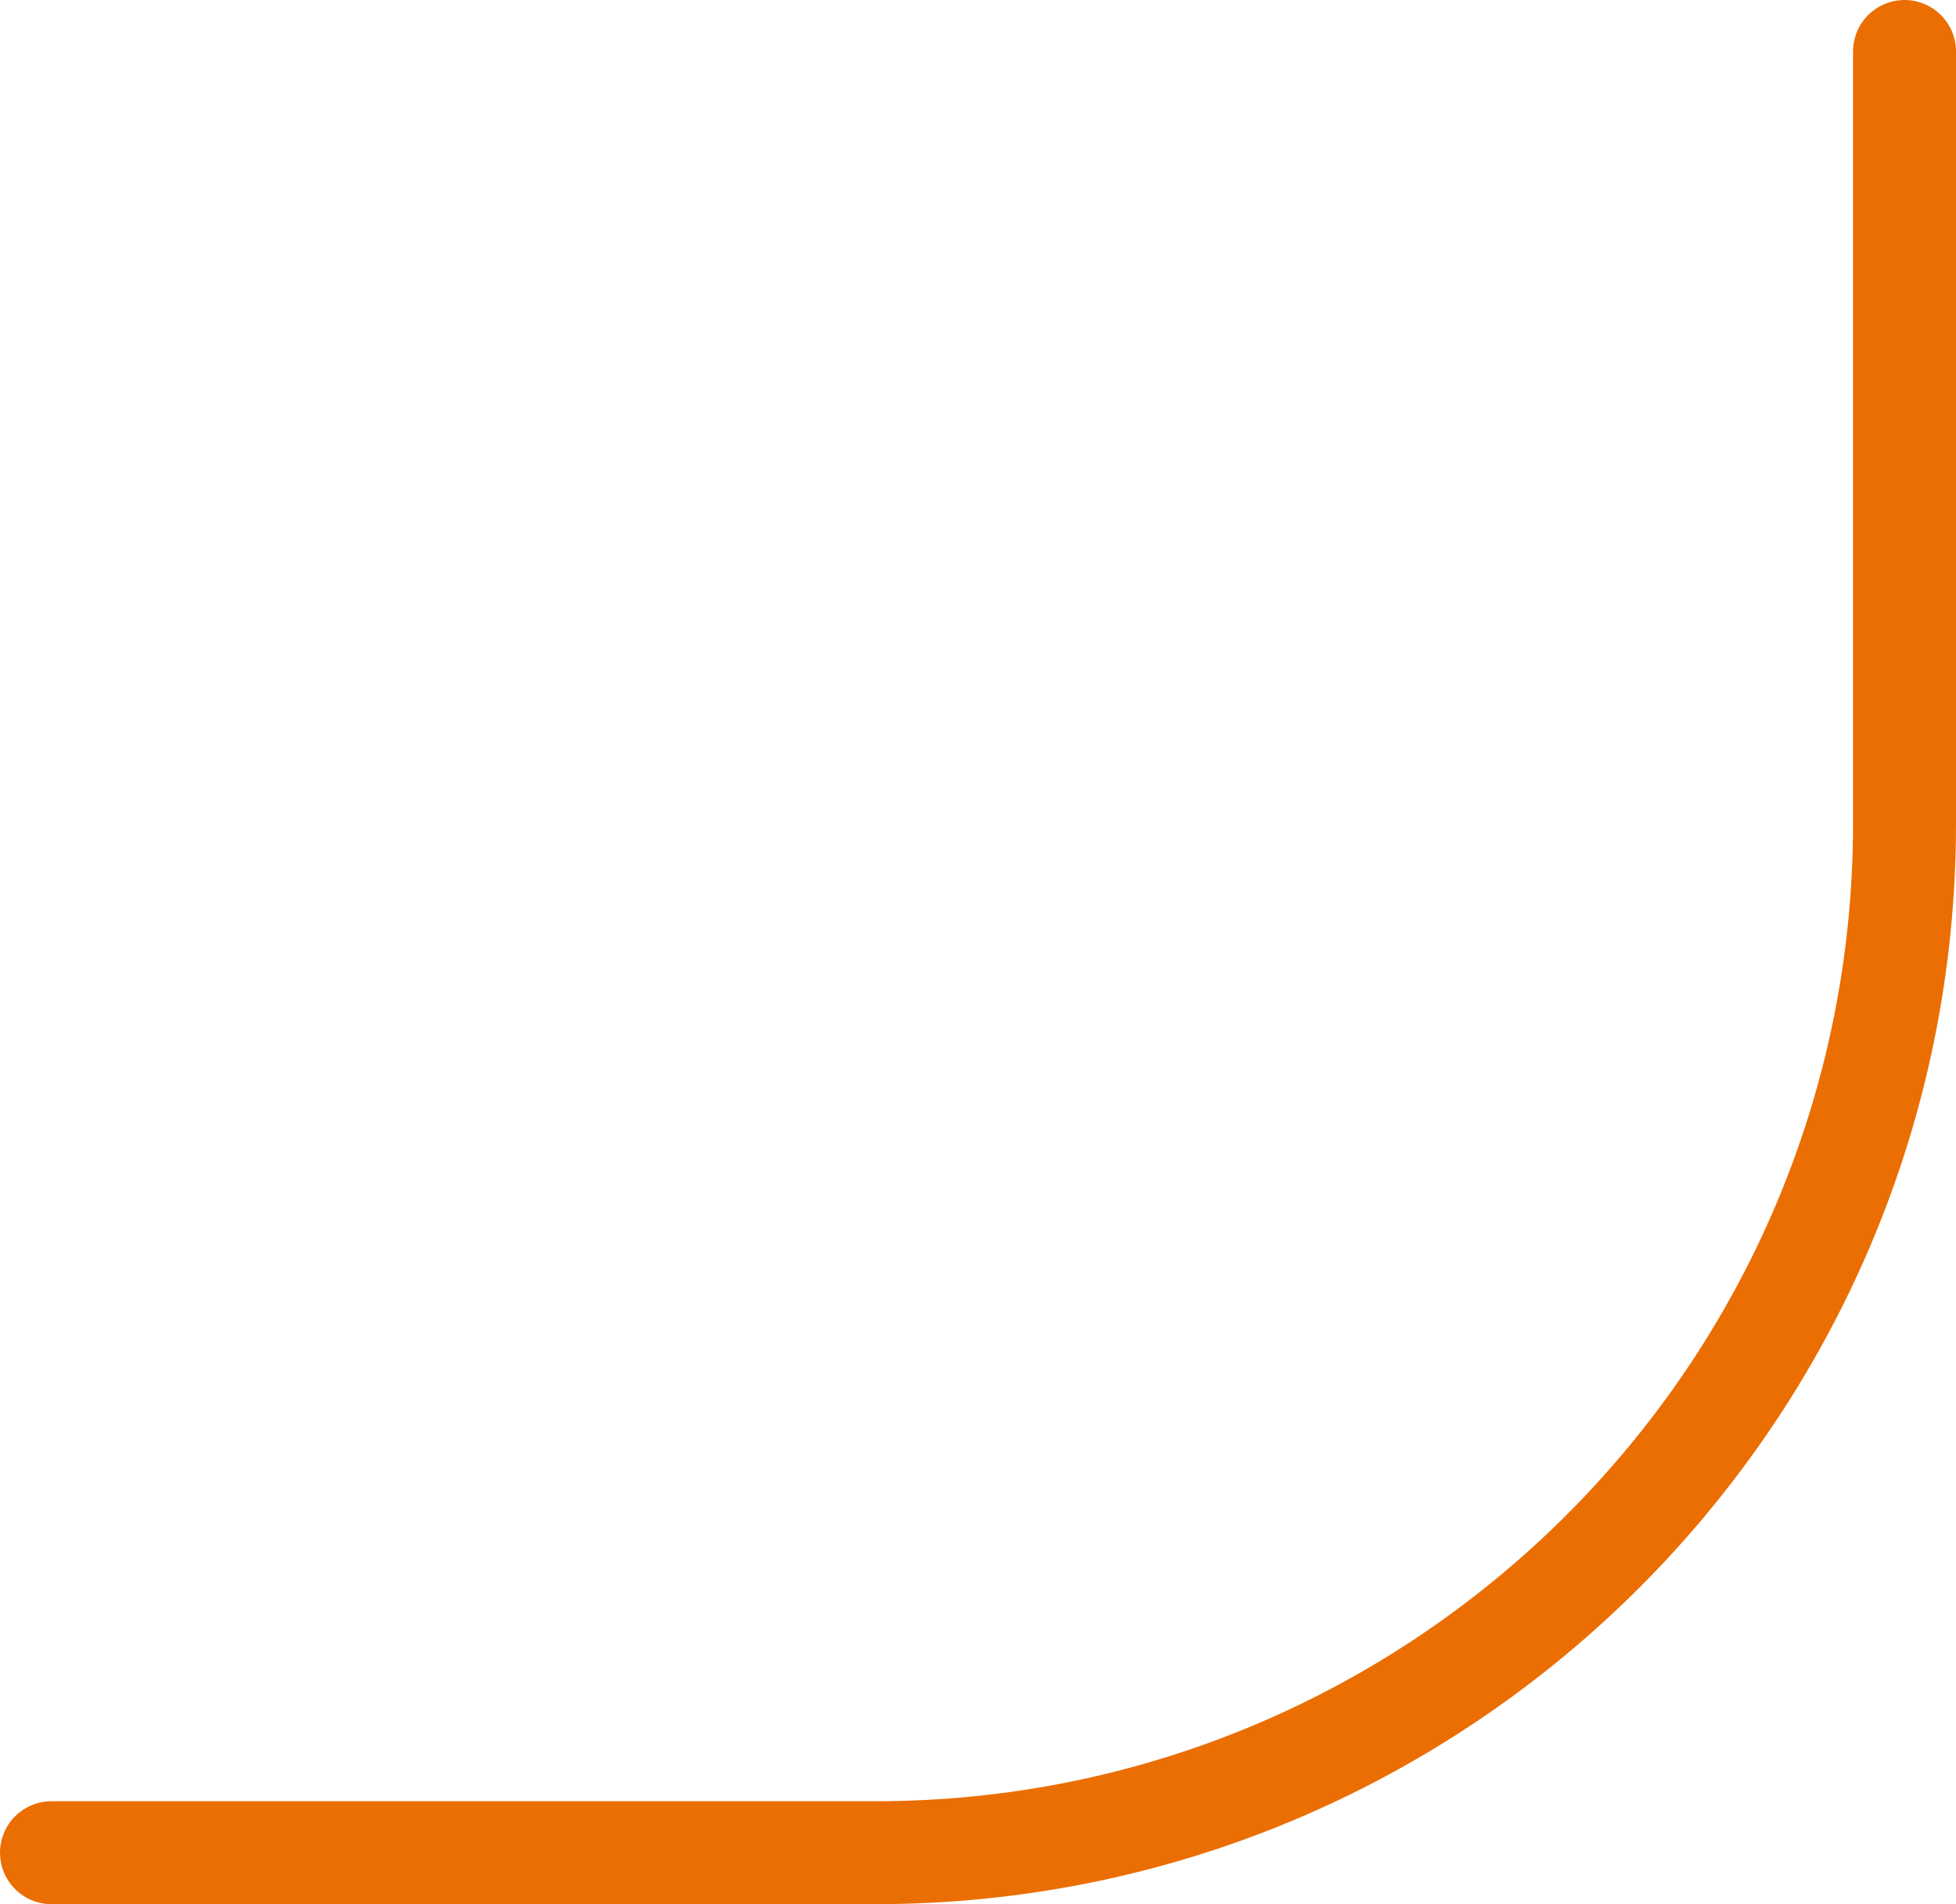 <svg width="38" height="37" viewBox="0 0 38 37" fill="none" xmlns="http://www.w3.org/2000/svg">
<path d="M1 36L17 36C28.046 36 37 27.046 37 16L37 1" stroke="#EB6E03" stroke-width="2" stroke-linecap="round"/>
</svg>
